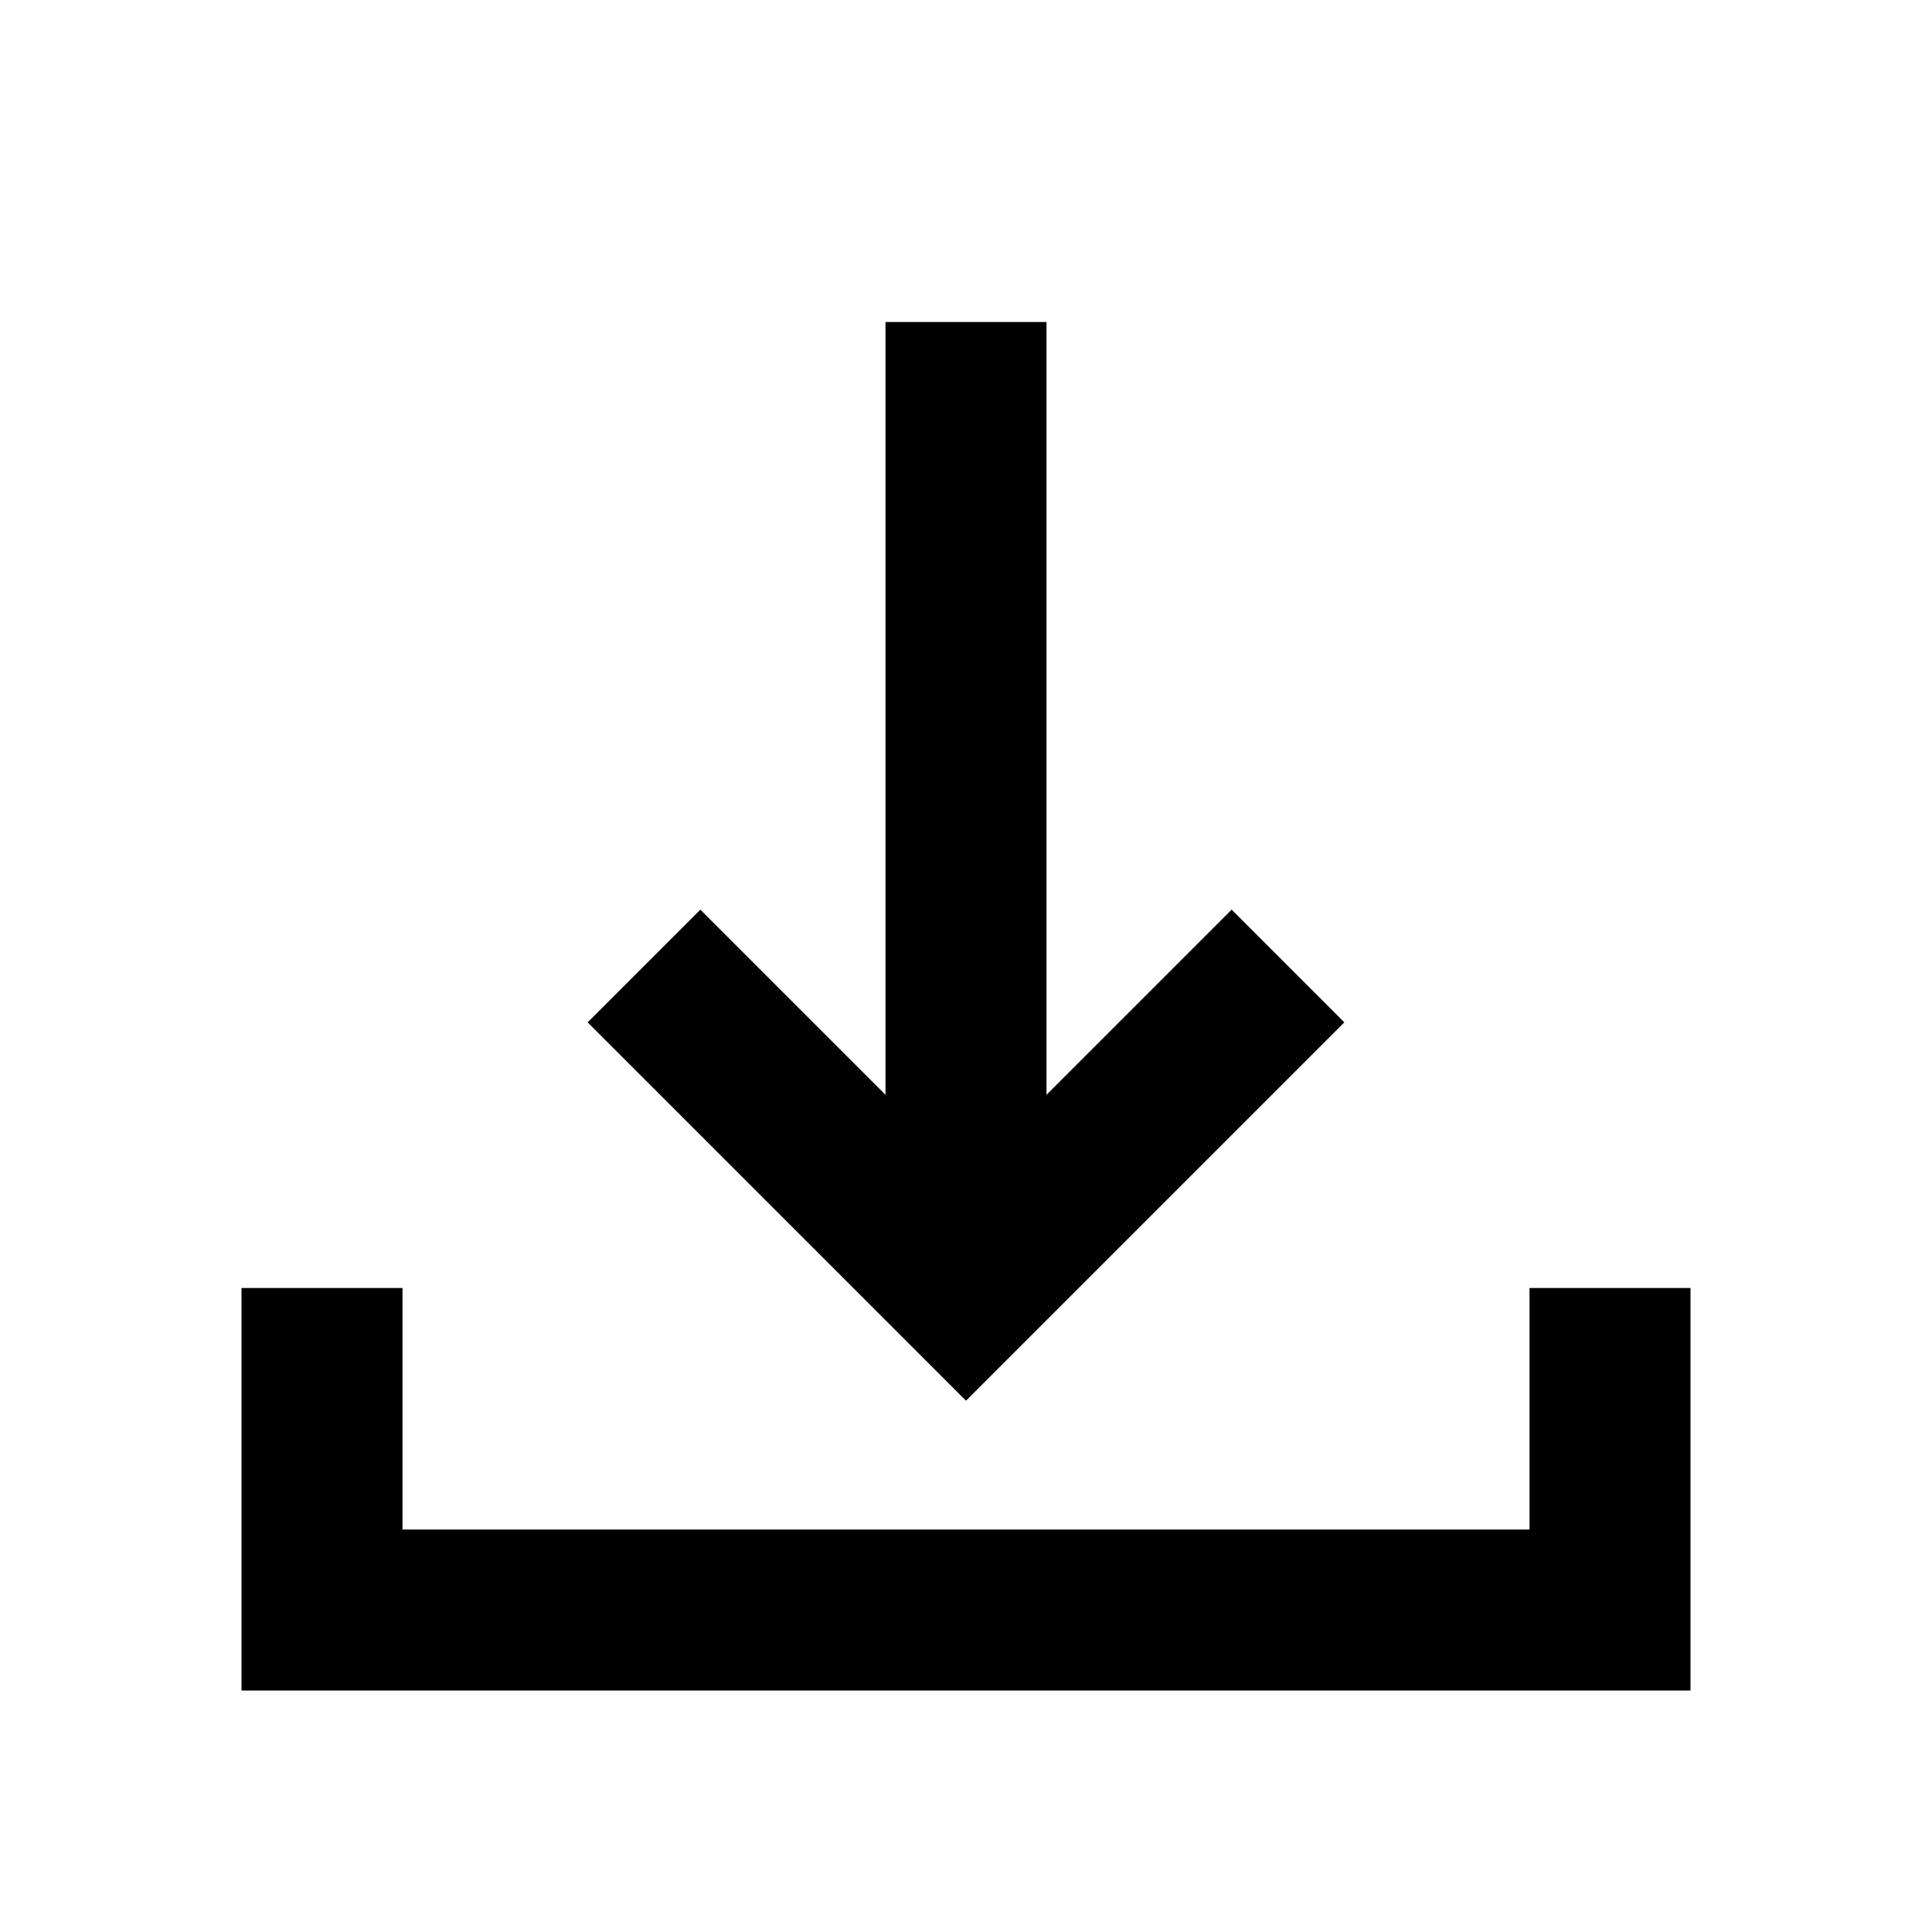<svg width="24" height="24" viewBox="0 0 24 24" xmlns="http://www.w3.org/2000/svg">
<path d="M12,17.4l-4.7-4.7l1.4-1.4l2.3,2.3V4h2v9.6l2.3-2.3l1.4,1.4L12,17.4z M19,16v3H5v-3H3v5h18v-5H19z" fill="black"/>
</svg>
